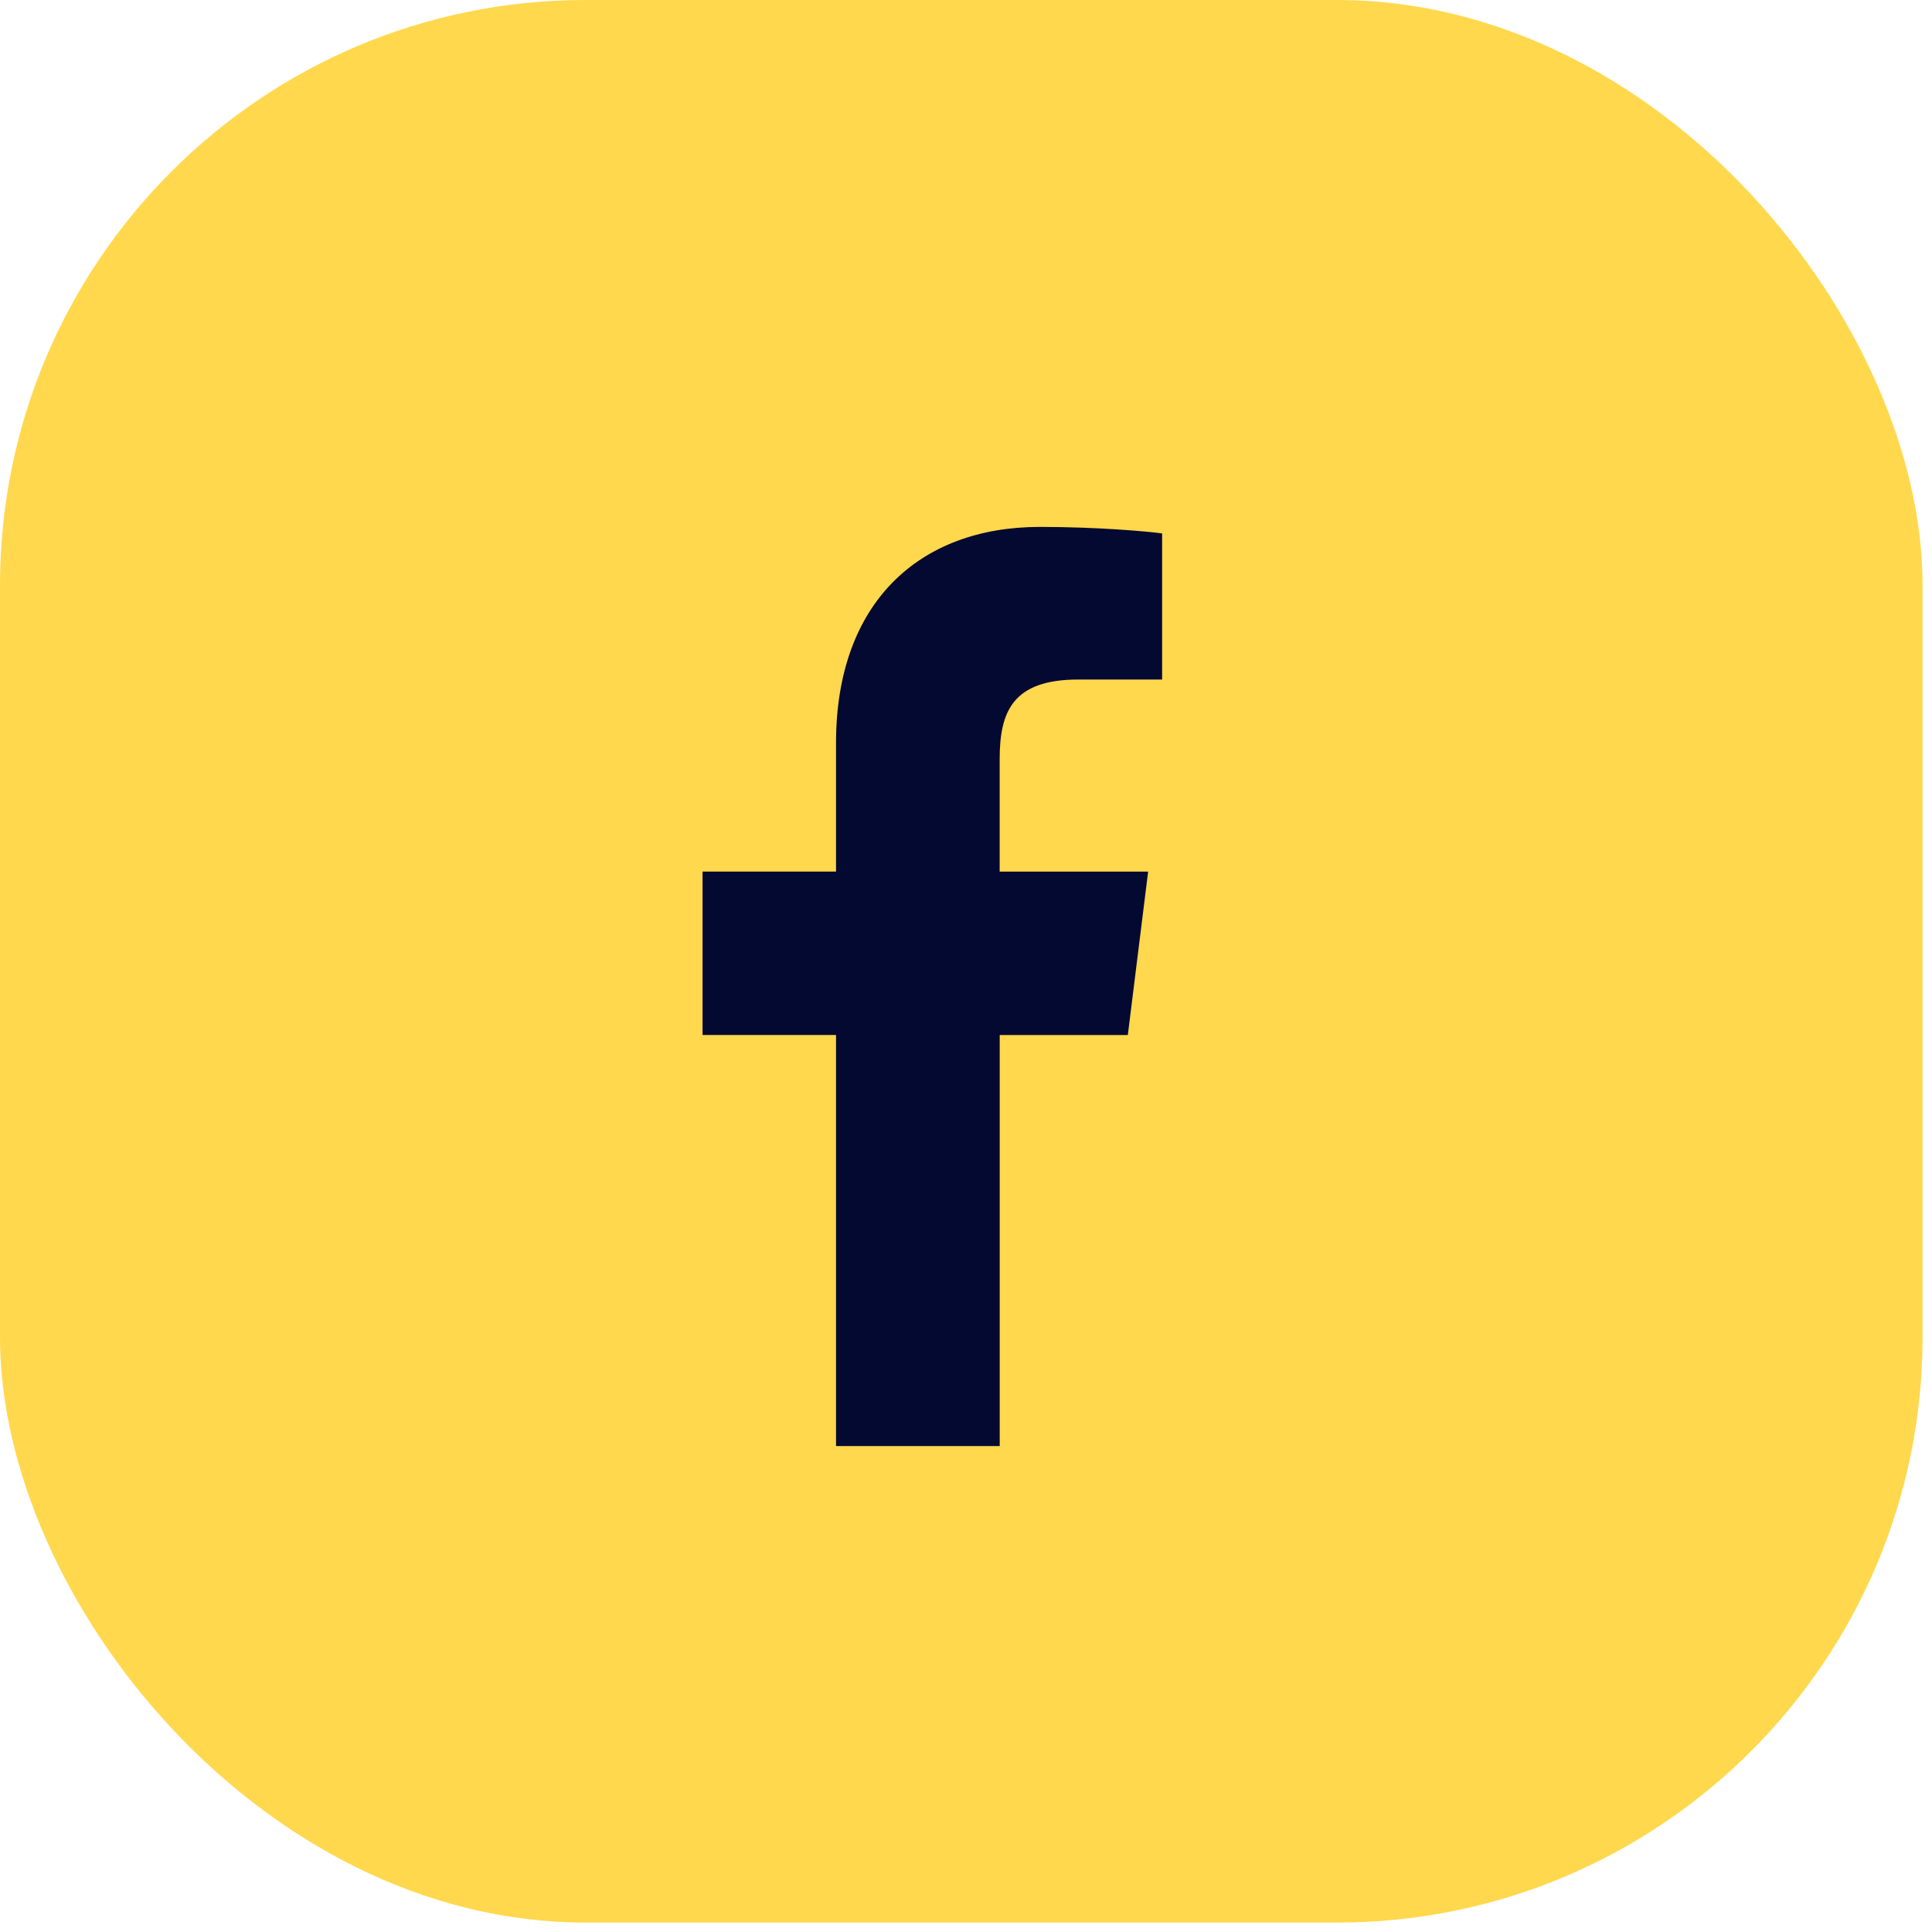 <svg width="33" height="33" viewBox="0 0 33 33" fill="none" 
    xmlns="http://www.w3.org/2000/svg">
    <rect width="32.839" height="32.839" rx="10" fill="#FFD84D"/>
    <path d="M18.417 11.607H19.85V9.111C19.603 9.077 18.752 9 17.762 9C15.696 9 14.28 10.3 14.28 12.689V14.887H12V17.678H14.28V24.7H17.076V17.679H19.264L19.611 14.888H17.075V12.966C17.076 12.159 17.293 11.607 18.417 11.607Z" fill="#040932"/>
</svg>
